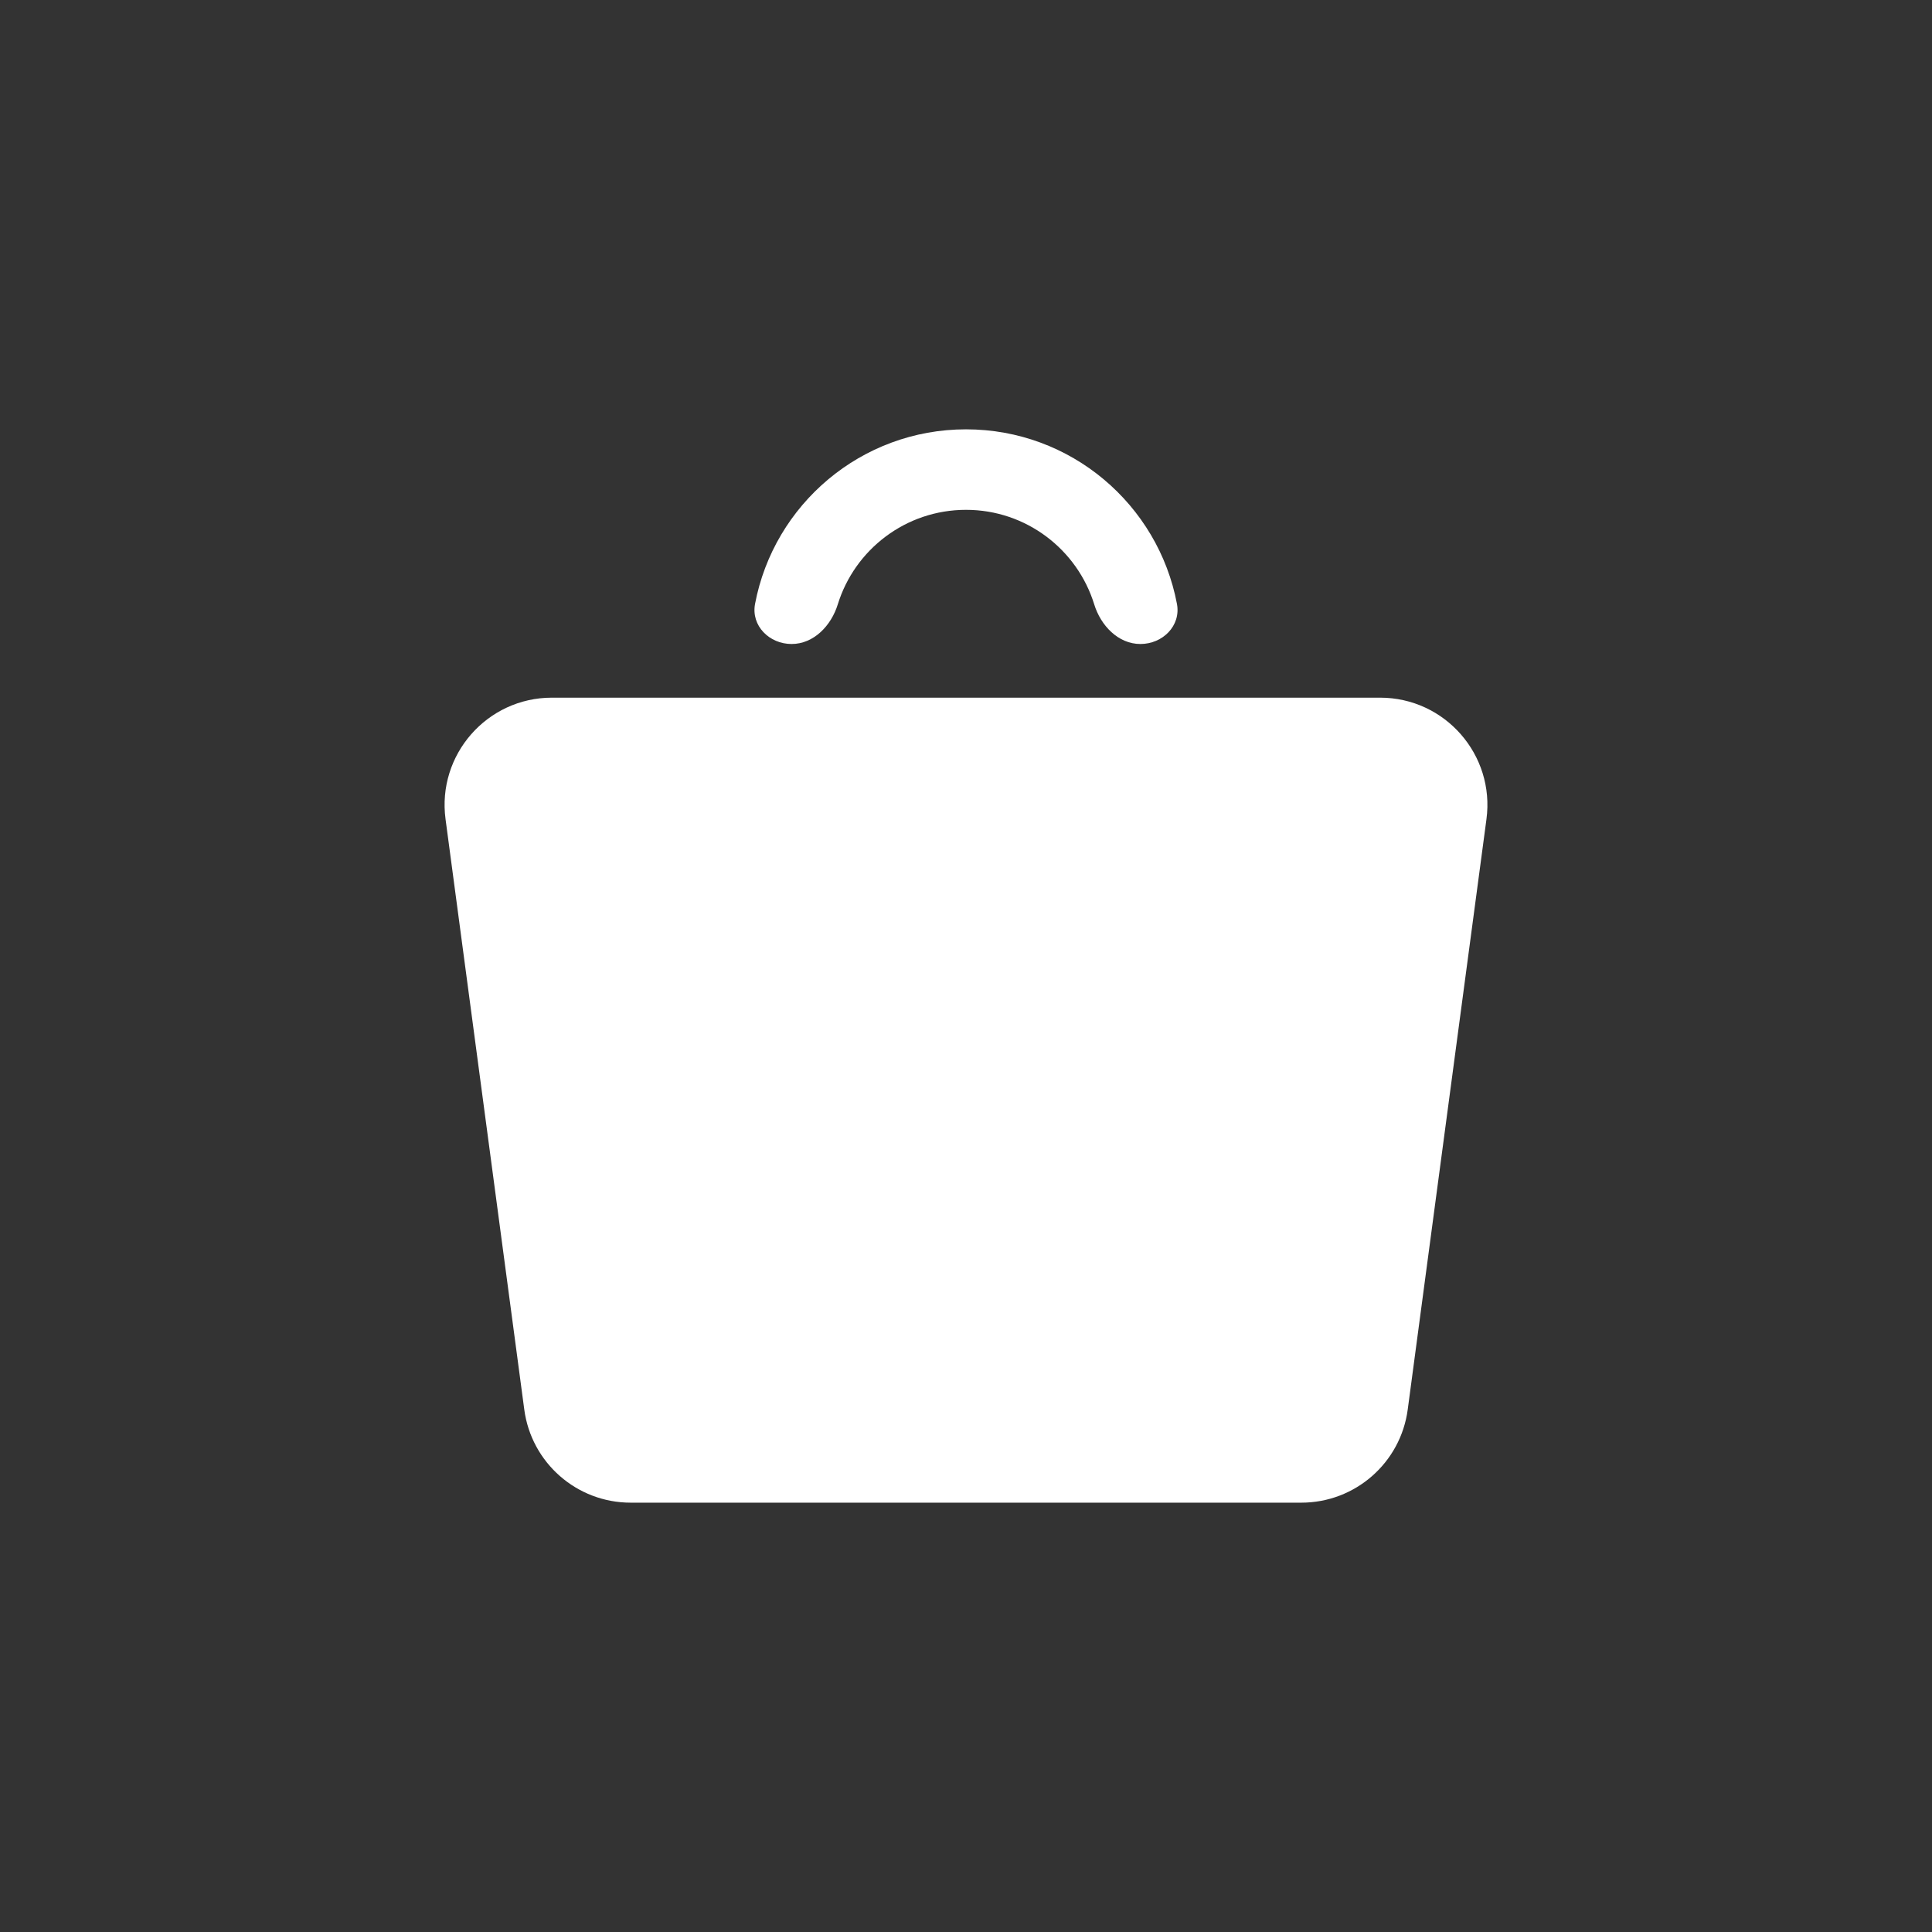 <svg width="36" height="36" viewBox="0 0 36 36" fill="none" xmlns="http://www.w3.org/2000/svg">
<rect x="0" y="0" width="36" height="36" fill="#333333" stroke="none"/>
<path d="M9.769 26.264C9.901 27.258 10.749 28 11.751 28H24.249C25.251 28 26.099 27.258 26.231 26.264L27.698 15.264C27.858 14.065 26.925 13 25.716 13H10.284C9.075 13 8.142 14.065 8.302 15.264L9.769 26.264Z" fill="white"/>
<path d="M18 8C19.954 8 21.581 9.401 21.931 11.254C22.007 11.661 21.664 12 21.25 12V12C20.836 12 20.511 11.657 20.389 11.261C20.074 10.241 19.123 9.5 18 9.5C16.877 9.5 15.926 10.241 15.611 11.261C15.489 11.657 15.164 12 14.75 12V12C14.336 12 13.993 11.661 14.069 11.254C14.419 9.401 16.046 8 18 8Z" fill="white"/>
</svg>

